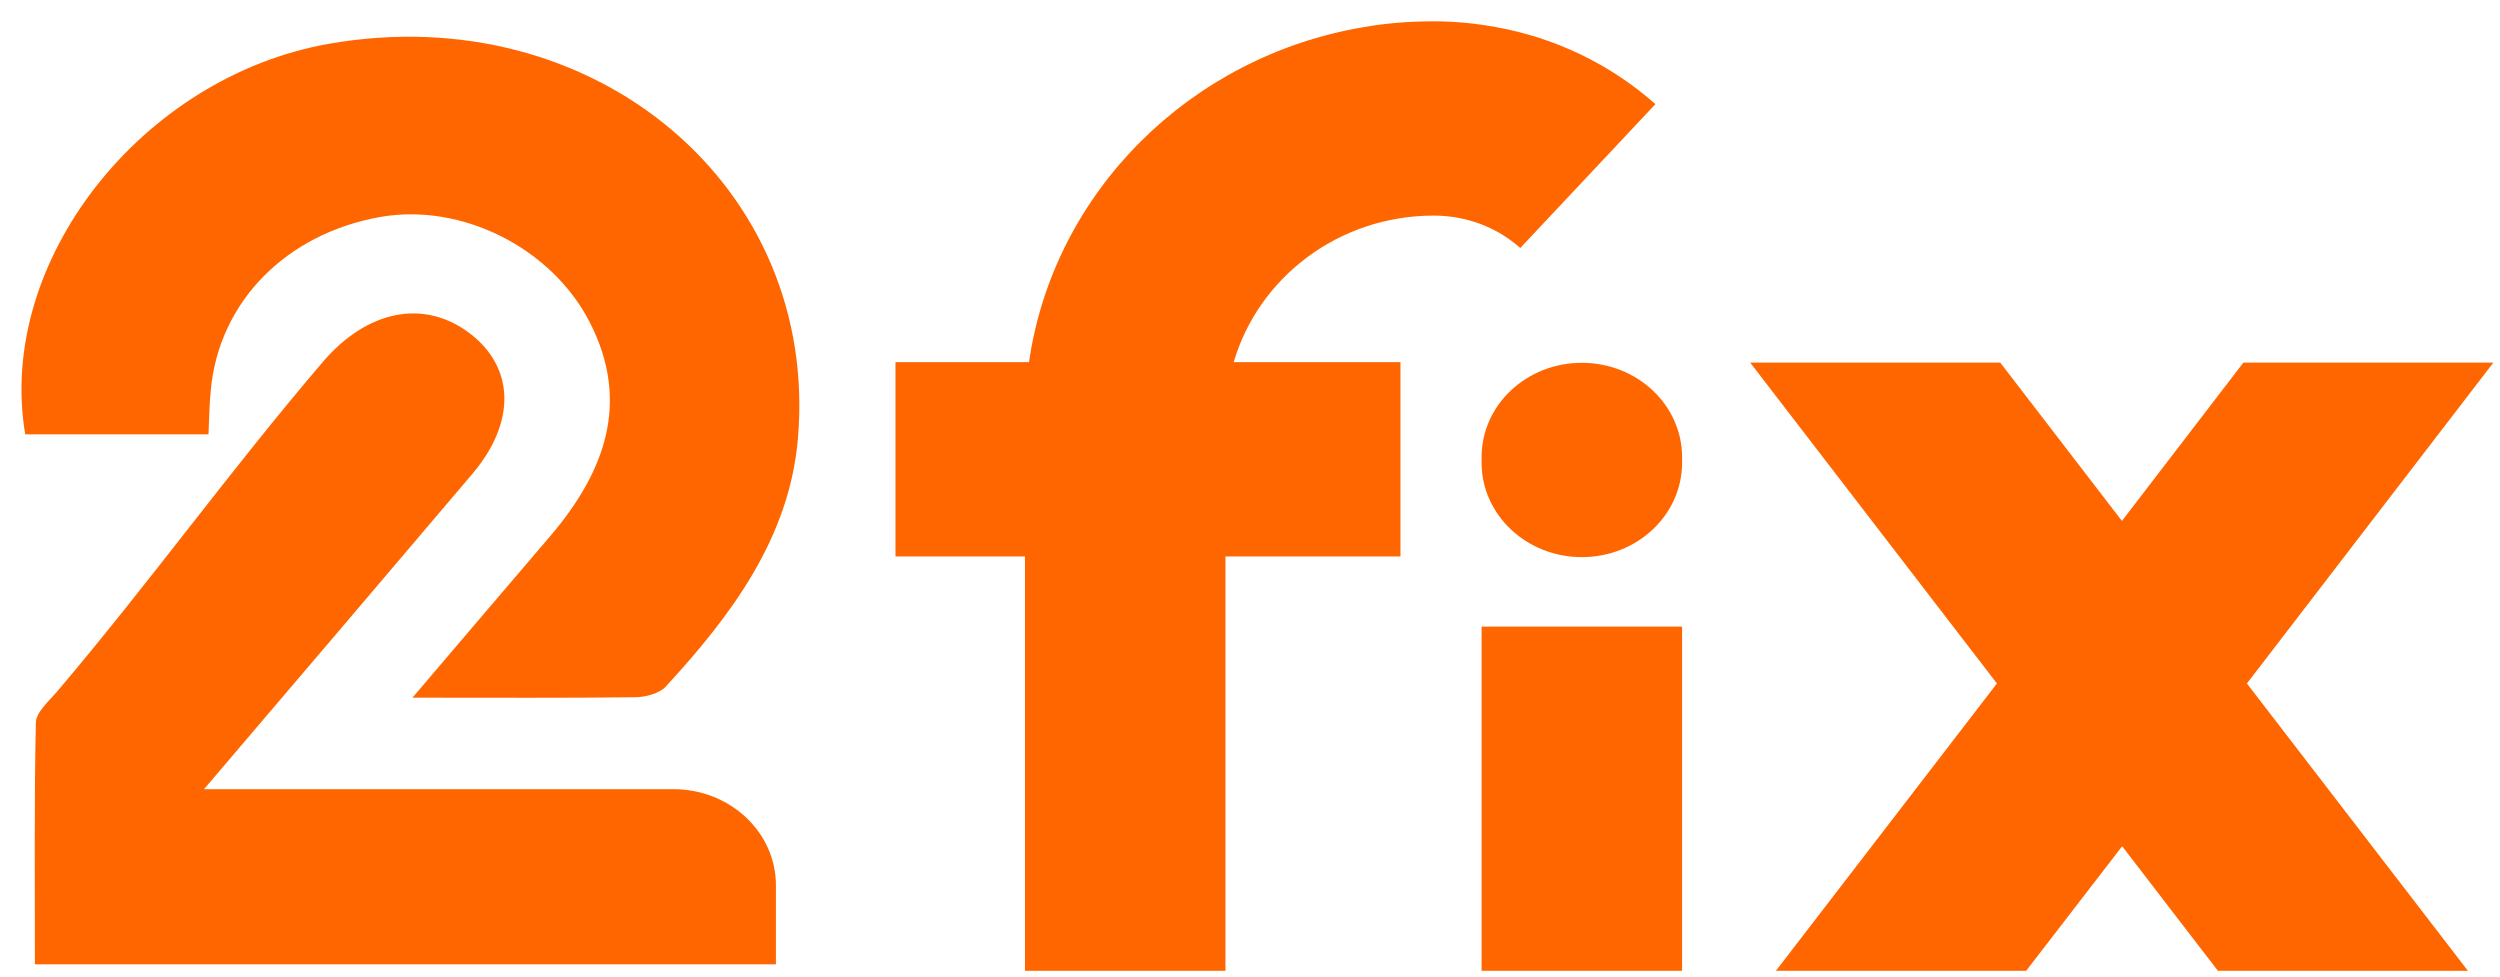 <svg width="87" height="34" viewBox="0 0 87 34" fill="none" xmlns="http://www.w3.org/2000/svg">
<path d="M7.255 15.115C4.973 15.115 2.913 15.115 0.878 15.115C-0.14 9.11 4.924 2.666 11.457 1.522C20.691 -0.093 28.537 6.514 27.765 15.292C27.462 18.715 25.467 21.397 23.169 23.893C22.948 24.132 22.463 24.264 22.094 24.264C19.673 24.294 17.252 24.279 14.354 24.279C16.111 22.216 17.637 20.423 19.164 18.638C21.068 16.397 21.938 13.979 20.526 11.22C19.189 8.608 16.045 7.055 13.238 7.55C9.955 8.129 7.616 10.509 7.337 13.569C7.288 14.048 7.279 14.535 7.255 15.115Z" fill="#FF6600"/>
<path d="M27.002 30.809V33.559H1.214C1.214 30.762 1.189 27.957 1.247 25.152C1.255 24.789 1.69 24.41 1.977 24.078C5.228 20.245 7.969 16.42 11.227 12.603C12.778 10.787 14.748 10.401 16.324 11.583C17.916 12.773 17.966 14.69 16.439 16.49C13.411 20.06 10.374 23.622 7.099 27.463H23.448C25.41 27.47 27.002 28.962 27.002 30.809Z" fill="#FF6600"/>
<path d="M57.608 3.624L52.905 8.631C52.084 7.897 51.009 7.503 49.893 7.503C46.585 7.503 43.795 9.659 42.933 12.603H48.736V19.364H42.646V33.784H35.669V19.364H31.163V12.603H35.809C36.663 6.684 41.415 1.955 47.464 0.943C48.252 0.804 49.072 0.742 49.893 0.742C50.623 0.742 51.346 0.811 52.06 0.943C54.12 1.314 56.041 2.233 57.608 3.624Z" fill="#FF6600"/>
<path d="M51.559 16.104V15.91C51.559 14.095 53.119 12.626 55.047 12.626C56.976 12.626 58.536 14.095 58.536 15.91V16.104C58.536 17.919 56.976 19.388 55.047 19.388C53.119 19.388 51.559 17.912 51.559 16.104ZM51.559 33.784V21.806H58.536V33.784H51.559Z" fill="#FF6600"/>
<path d="M78.193 23.785L85.883 33.784H77.183L73.851 29.449L70.51 33.784H61.802L69.493 23.785L60.907 12.619H69.608L73.843 18.128L78.07 12.619H86.769L78.193 23.785Z" fill="#FF6600"/>
</svg>
